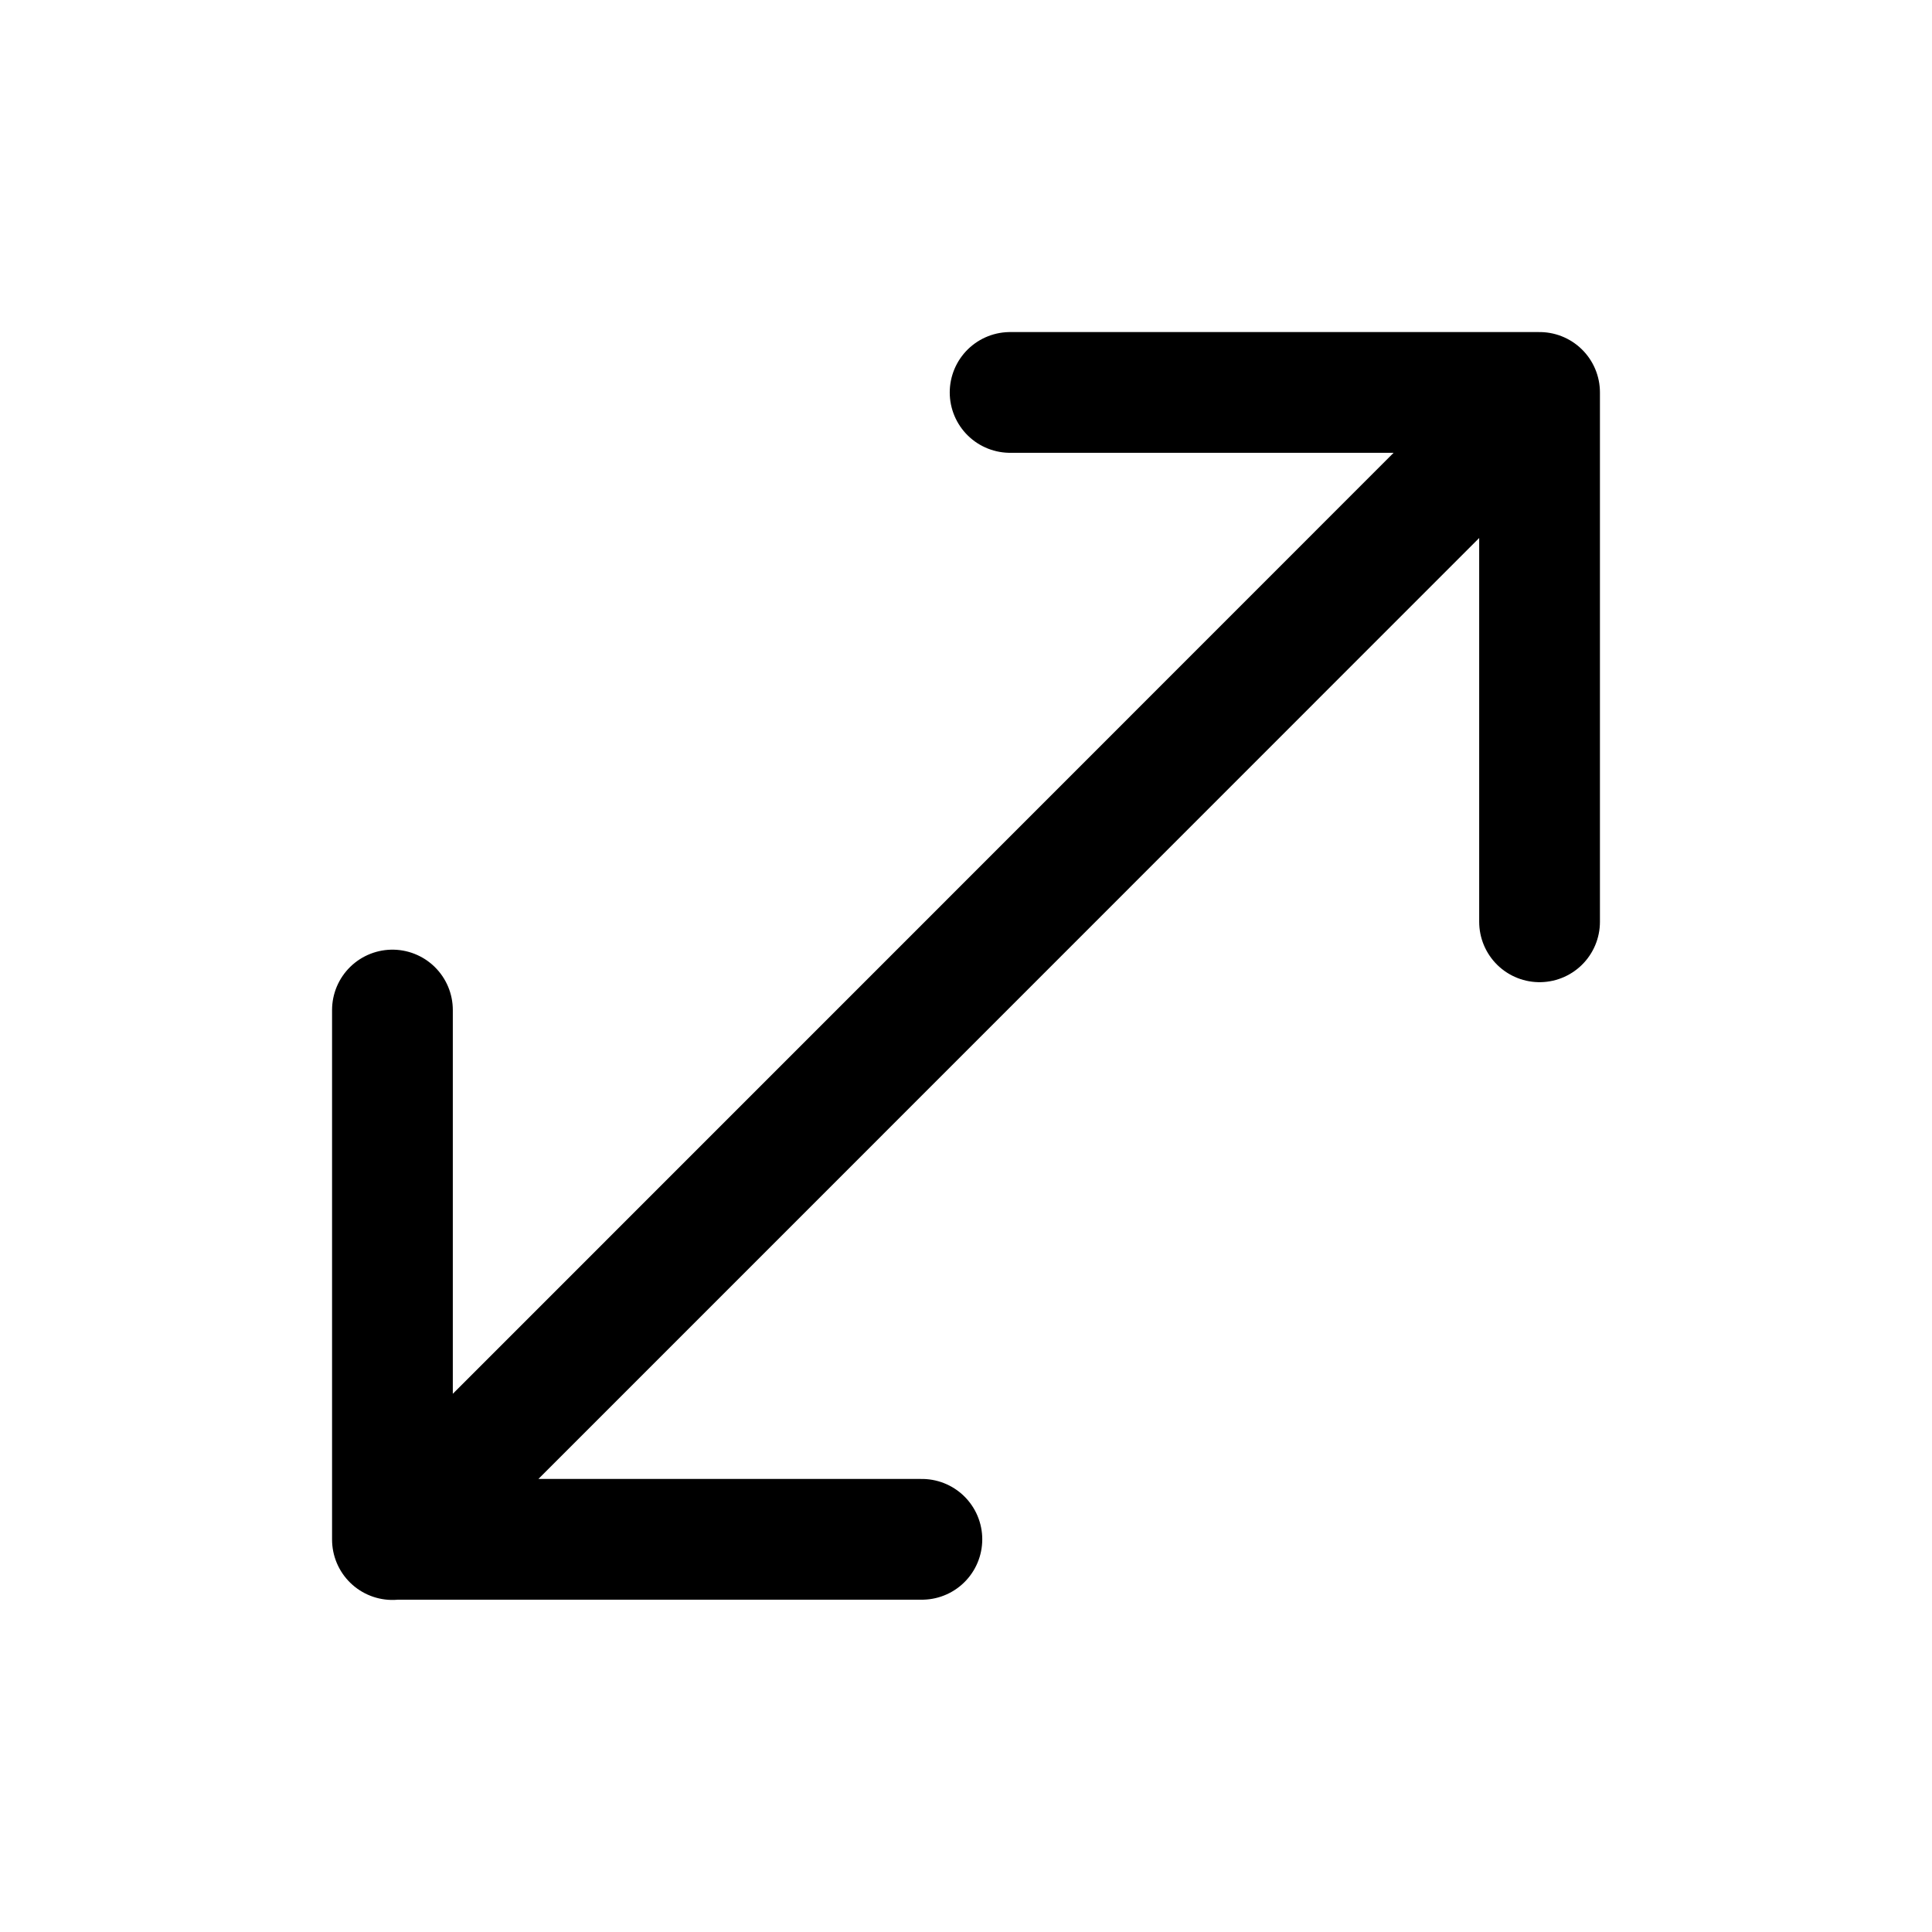 <svg width="24" height="24" viewBox="0 0 24 24" fill="none" xmlns="http://www.w3.org/2000/svg">
<g id="Arrows=diagonals-bltr, Size=24px, stroke width=1.5px">
<path id="diagonals-bltr" d="M19.125 11.451V4.875L12.548 4.875M19.122 4.875L11.999 12L4.875 19.125M11.452 19.122H4.875V12.547" stroke="black" stroke-width="1.5" stroke-linecap="round" stroke-linejoin="round"/>
</g>
</svg>
